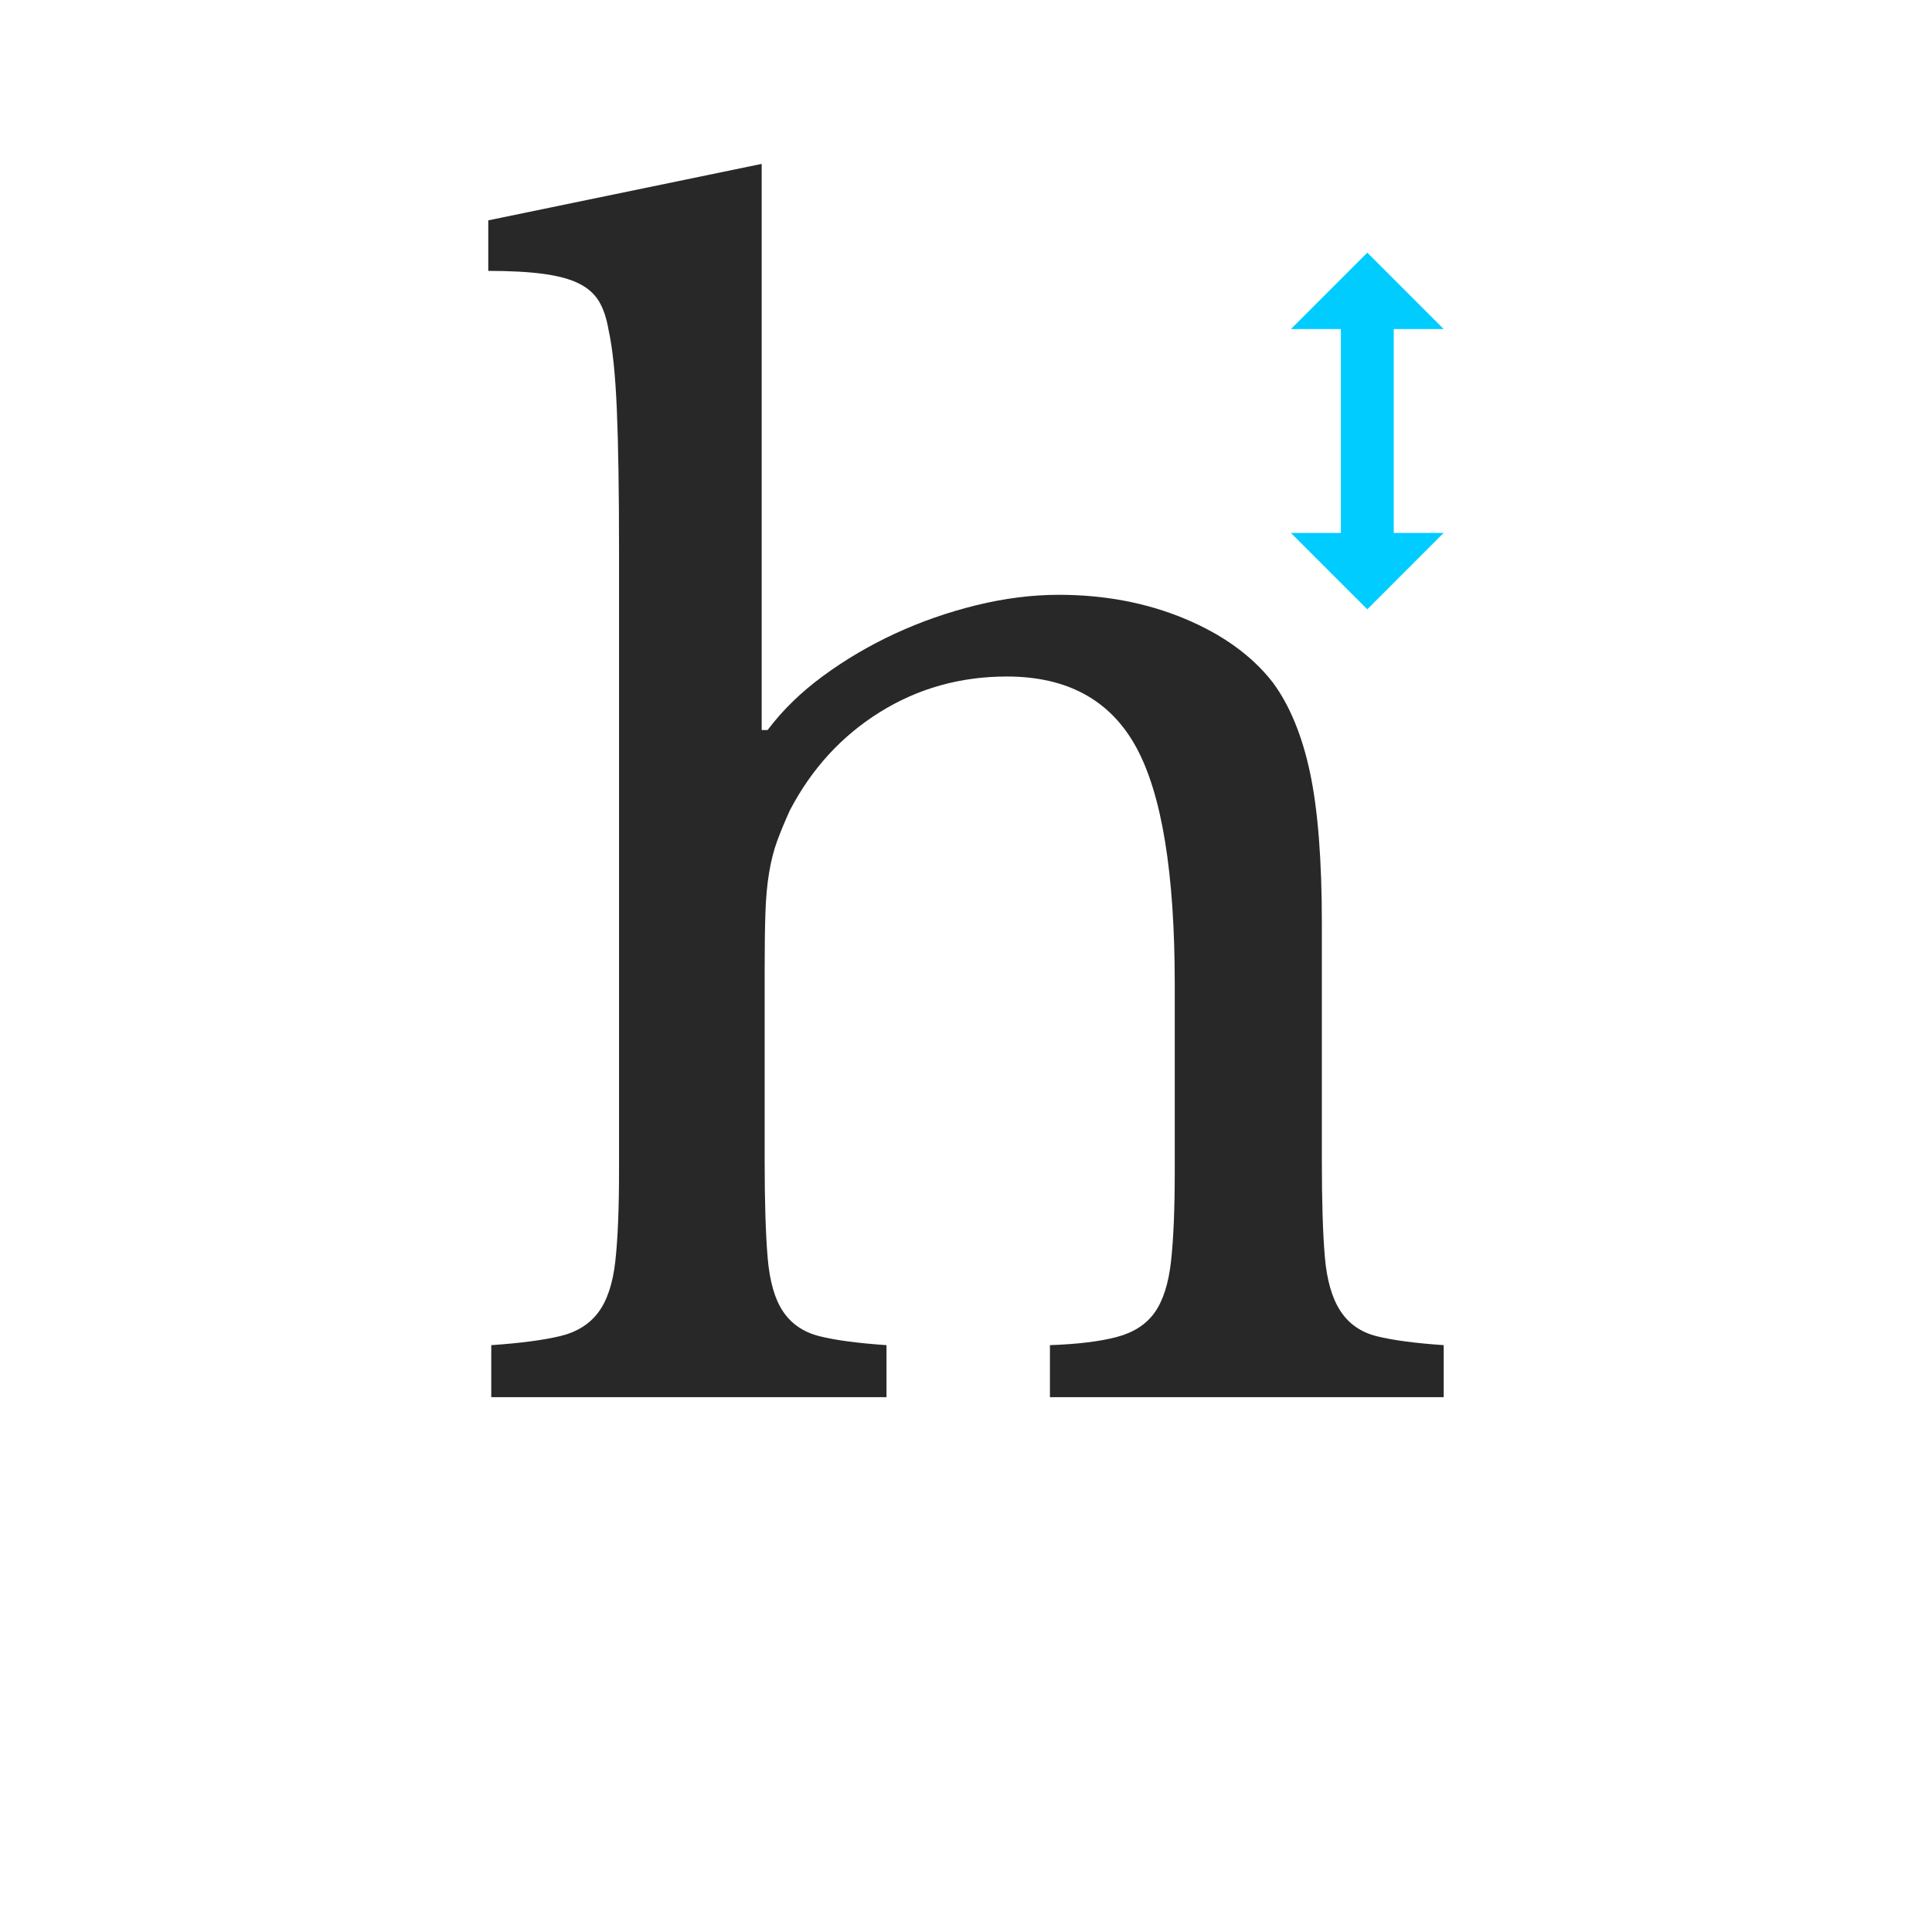 <?xml version="1.0" encoding="utf-8"?>
<!-- Generator: Adobe Illustrator 17.1.0, SVG Export Plug-In . SVG Version: 6.00 Build 0)  -->
<!DOCTYPE svg PUBLIC "-//W3C//DTD SVG 1.1//EN" "http://www.w3.org/Graphics/SVG/1.1/DTD/svg11.dtd">
<svg version="1.1" xmlns="http://www.w3.org/2000/svg" xmlns:xlink="http://www.w3.org/1999/xlink" x="0px" y="0px"
	 viewBox="-5967.727 -7256.554 195.305 195.305" enable-background="new -5967.727 -7256.554 195.305 195.305" xml:space="preserve"
	>
<g id="Aperature">
</g>
<g id="Apex">
</g>
<g id="Arc">
</g>
<g id="Arm">
</g>
<g id="Ascender">
</g>
<g id="Ascender_Line">
</g>
<g id="Ascender_height">
	<g>
		<path fill="#282828" d="M-5890.428-7139.198c0,4.107,0.099,7.36,0.301,9.763c0.199,2.403,0.725,4.232,1.577,5.483
			c0.85,1.253,2.077,2.079,3.68,2.478c1.601,0.401,3.854,0.702,6.759,0.901v5.257h-39.955v-5.257c2.903-0.199,5.206-0.5,6.91-0.901
			c1.701-0.399,3.004-1.201,3.905-2.403c0.901-1.202,1.476-2.929,1.727-5.182c0.249-2.253,0.375-5.281,0.375-9.087v-62.937
			c0-5.907-0.075-10.613-0.225-14.119c-0.15-3.504-0.427-6.158-0.826-7.961c-0.202-1.202-0.526-2.178-0.976-2.929
			c-0.451-0.75-1.127-1.352-2.028-1.802c-0.901-0.451-2.103-0.774-3.605-0.977c-1.502-0.199-3.356-0.3-5.558-0.3v-5.107
			l27.638-5.708v57.229h0.601c1.502-2.002,3.379-3.83,5.632-5.482c2.253-1.652,4.68-3.08,7.285-4.281
			c2.603-1.202,5.332-2.152,8.187-2.854c2.854-0.699,5.632-1.051,8.336-1.051c4.605,0,8.836,0.802,12.692,2.403
			c3.854,1.603,6.834,3.755,8.938,6.459c1.701,2.304,2.952,5.332,3.755,9.087c0.8,3.755,1.202,8.839,1.202,15.246v24.033
			c0,4.107,0.099,7.337,0.301,9.688c0.199,2.354,0.725,4.182,1.577,5.482c0.85,1.302,2.077,2.154,3.68,2.553
			c1.601,0.401,3.854,0.702,6.759,0.901v5.257h-39.805v-5.257c2.803-0.099,5.056-0.375,6.76-0.826
			c1.701-0.45,2.978-1.276,3.83-2.478c0.85-1.202,1.401-2.929,1.652-5.182c0.249-2.253,0.375-5.281,0.375-9.087v-18.926
			c0-11.213-1.303-19.2-3.905-23.958c-2.605-4.755-6.961-7.135-13.068-7.135c-4.708,0-8.989,1.202-12.843,3.605
			c-3.856,2.403-6.886,5.708-9.087,9.914c-0.502,1.103-0.927,2.128-1.277,3.079c-0.352,0.953-0.626,2.028-0.826,3.229
			c-0.202,1.202-0.326,2.579-0.375,4.13c-0.052,1.554-0.075,3.481-0.075,5.783V-7139.198z"/>
	</g>
	<polygon fill="#00CCFF" points="-5826.835,-7212.789 -5826.835,-7213.184 -5826.835,-7223.291 -5821.784,-7223.291 
		-5829.507,-7231.014 -5837.23,-7223.291 -5832.178,-7223.291 -5832.178,-7213.184 -5832.178,-7212.789 -5832.178,-7202.683 
		-5837.23,-7202.683 -5829.507,-7194.959 -5821.784,-7202.683 -5826.835,-7202.683 	"/>
</g>
<g id="Ascent_Line">
</g>
<g id="Axis">
</g>
<g id="Base_Line">
</g>
<g id="Beak">
</g>
<g id="Bilateral_Serif">
</g>
<g id="Body_Width">
</g>
<g id="Bowl">
</g>
<g id="Bracket">
</g>
<g id="Cap_Height">
</g>
<g id="Charachter_Width">
</g>
<g id="Counter_x28_open_x29_">
</g>
<g id="Counter_x28_closed_x29_">
</g>
<g id="Cross_Stroke_1_">
</g>
<g id="Crotch">
</g>
<g id="Descender">
</g>
<g id="Decent_Line">
</g>
<g id="diacritic">
</g>
<g id="Ear">
</g>
<g id="Eye">
</g>
<g id="Finial">
</g>
<g id="Foot">
</g>
<g id="Hairline_Stroke">
</g>
<g id="Head_Serif">
</g>
<g id="Joint">
</g>
<g id="Leg">
</g>
<g id="Ligature">
</g>
<g id="Link_x2F_Neck">
</g>
<g id="Loop">
</g>
<g id="Overhang">
</g>
<g id="Serif">
</g>
<g id="Shoulder">
</g>
<g id="Spine">
</g>
<g id="Spur">
</g>
<g id="Stem">
</g>
<g id="Stress">
</g>
<g id="Tail">
</g>
<g id="Tittle">
</g>
<g id="Terminal">
</g>
<g id="Vertex">
</g>
</svg>
